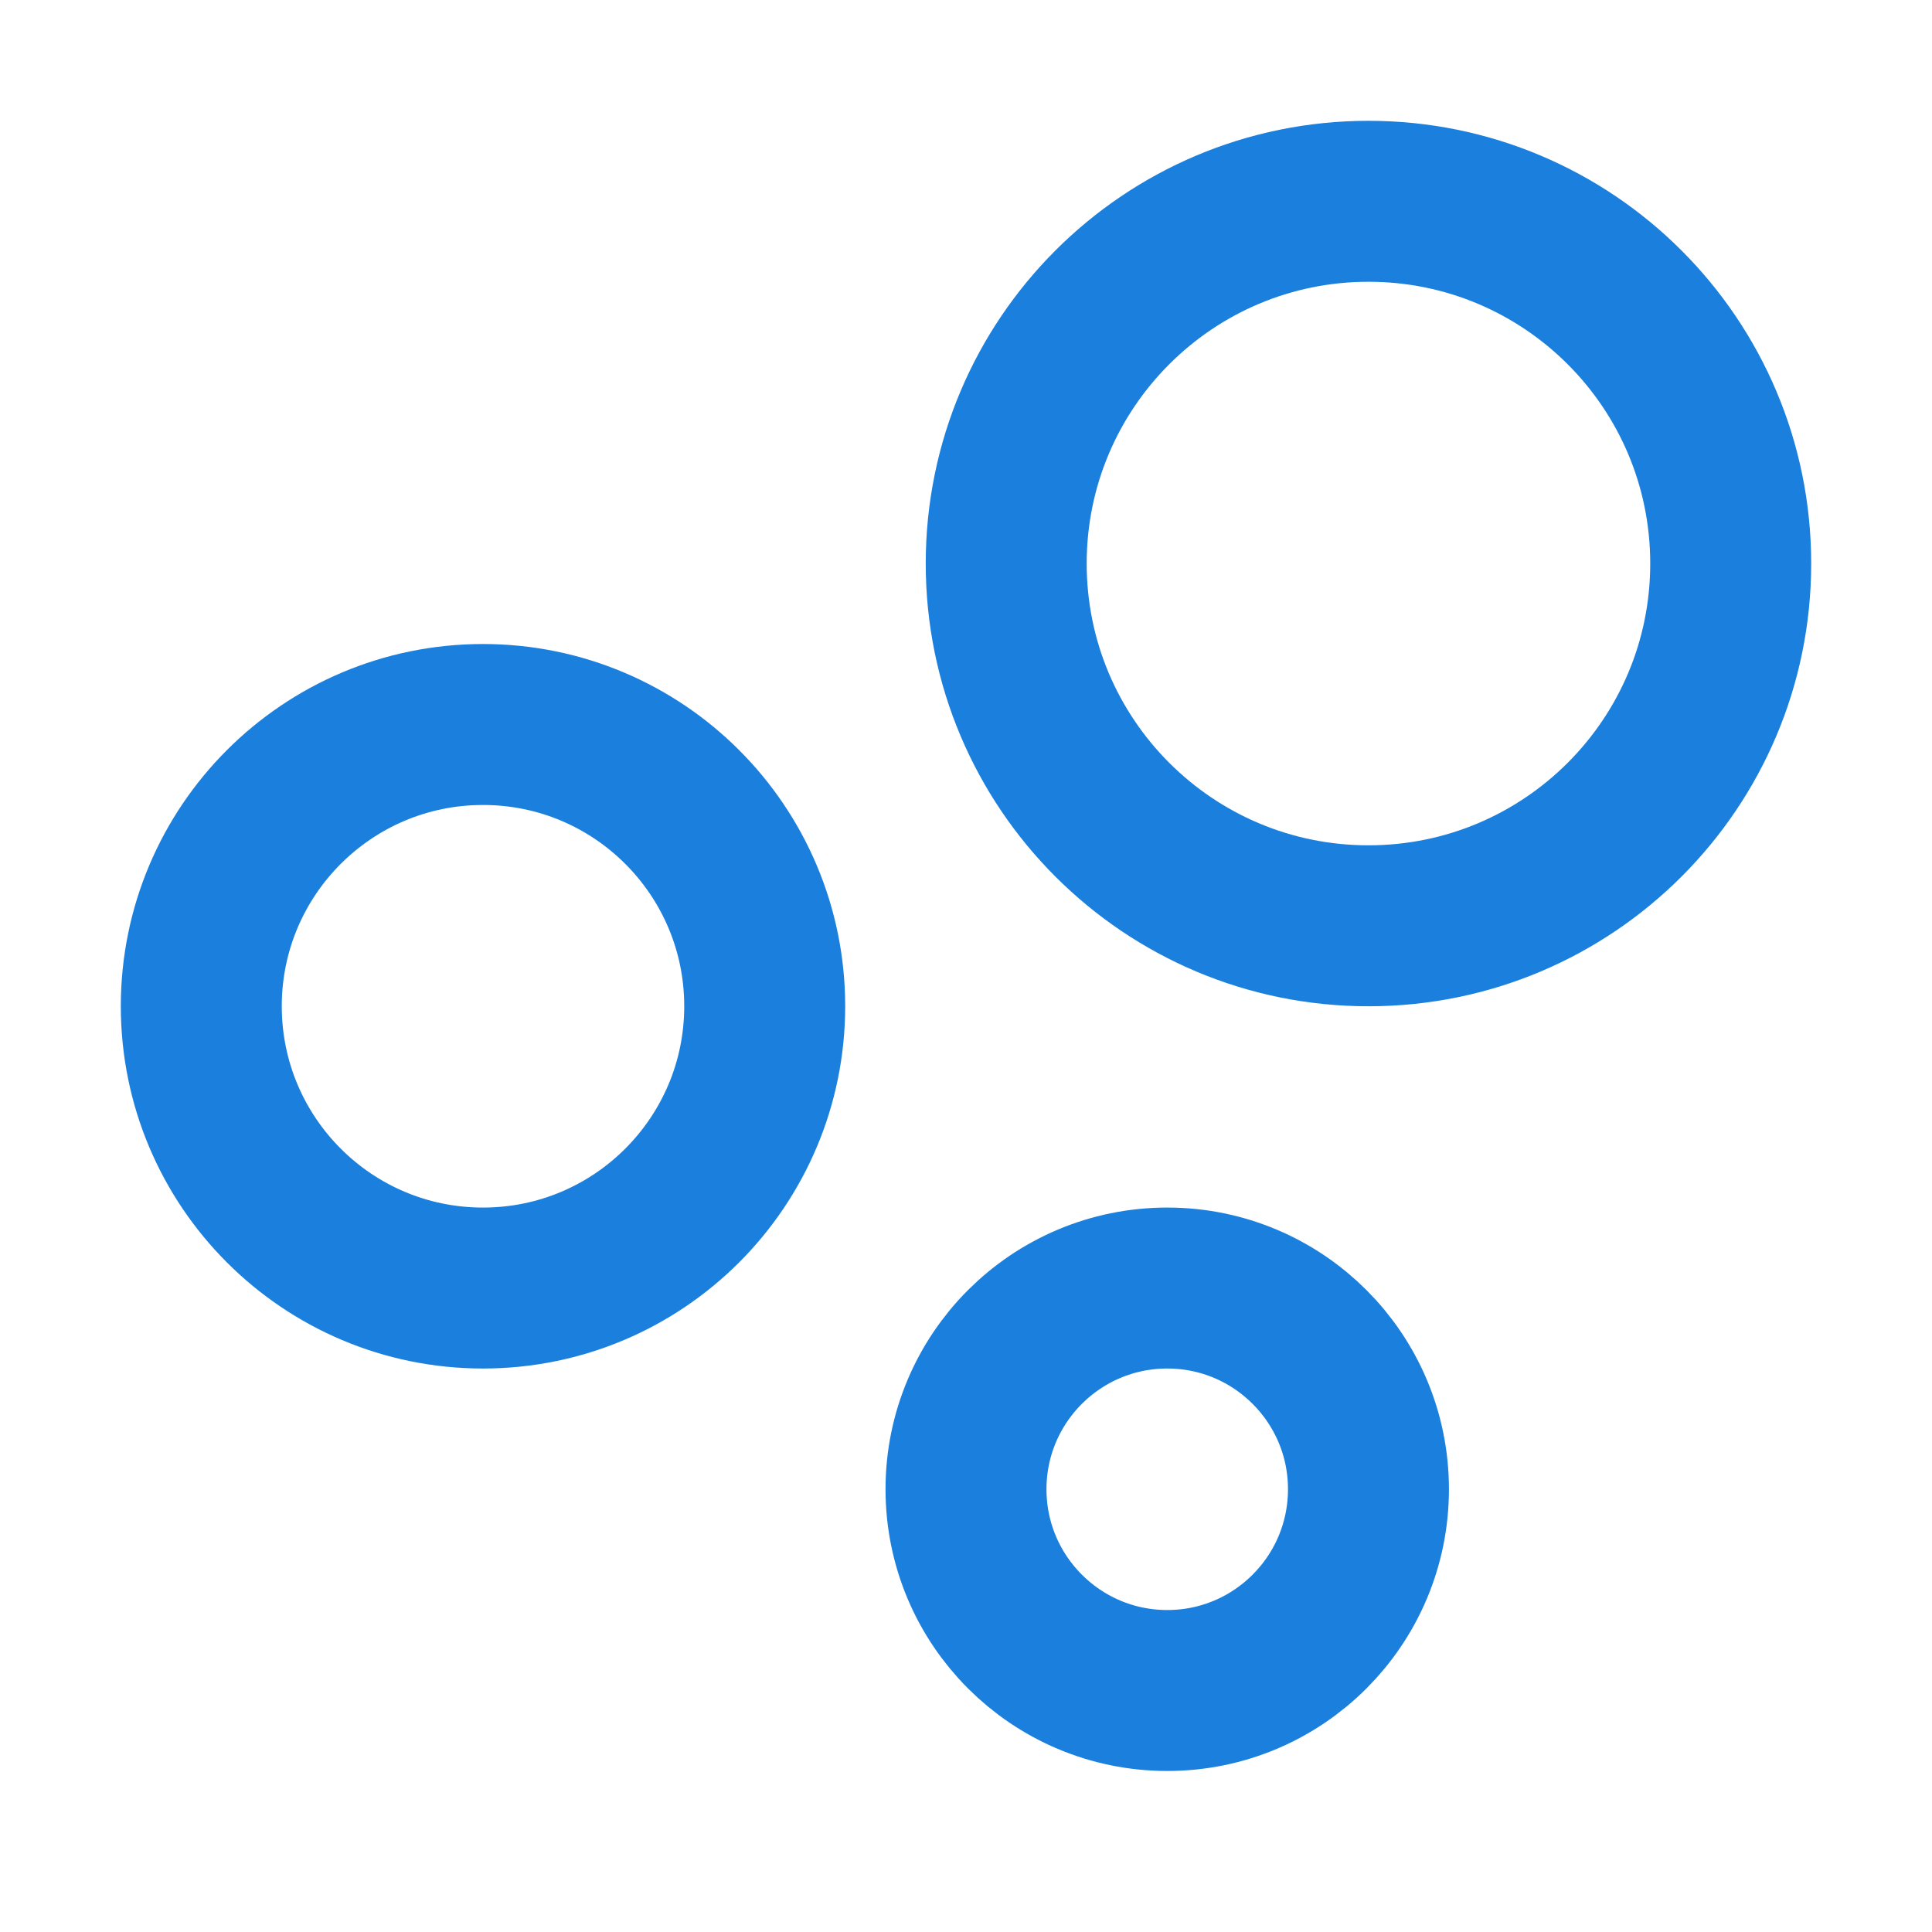 <svg width="16" height="16" viewBox="0 0 16 16" fill="none" xmlns="http://www.w3.org/2000/svg">
<path d="M11.333 7.667C12.99 7.667 14.333 6.324 14.333 4.667C14.333 3.01 12.99 1.667 11.333 1.667C9.676 1.667 8.333 3.01 8.333 4.667C8.333 6.324 9.676 7.667 11.333 7.667Z" stroke="#1B80DD" stroke-width="1.333" stroke-linecap="round" stroke-linejoin="round"/>
<path d="M4 10.667C5.289 10.667 6.333 9.622 6.333 8.333C6.333 7.045 5.289 6 4 6C2.711 6 1.667 7.045 1.667 8.333C1.667 9.622 2.711 10.667 4 10.667Z" stroke="#1B80DD" stroke-width="1.333" stroke-linecap="round" stroke-linejoin="round"/>
<path d="M9.667 14C10.587 14 11.333 13.254 11.333 12.333C11.333 11.413 10.587 10.667 9.667 10.667C8.746 10.667 8 11.413 8 12.333C8 13.254 8.746 14 9.667 14Z" stroke="#1B80DD" stroke-width="1.333" stroke-linecap="round" stroke-linejoin="round"/>
</svg>
